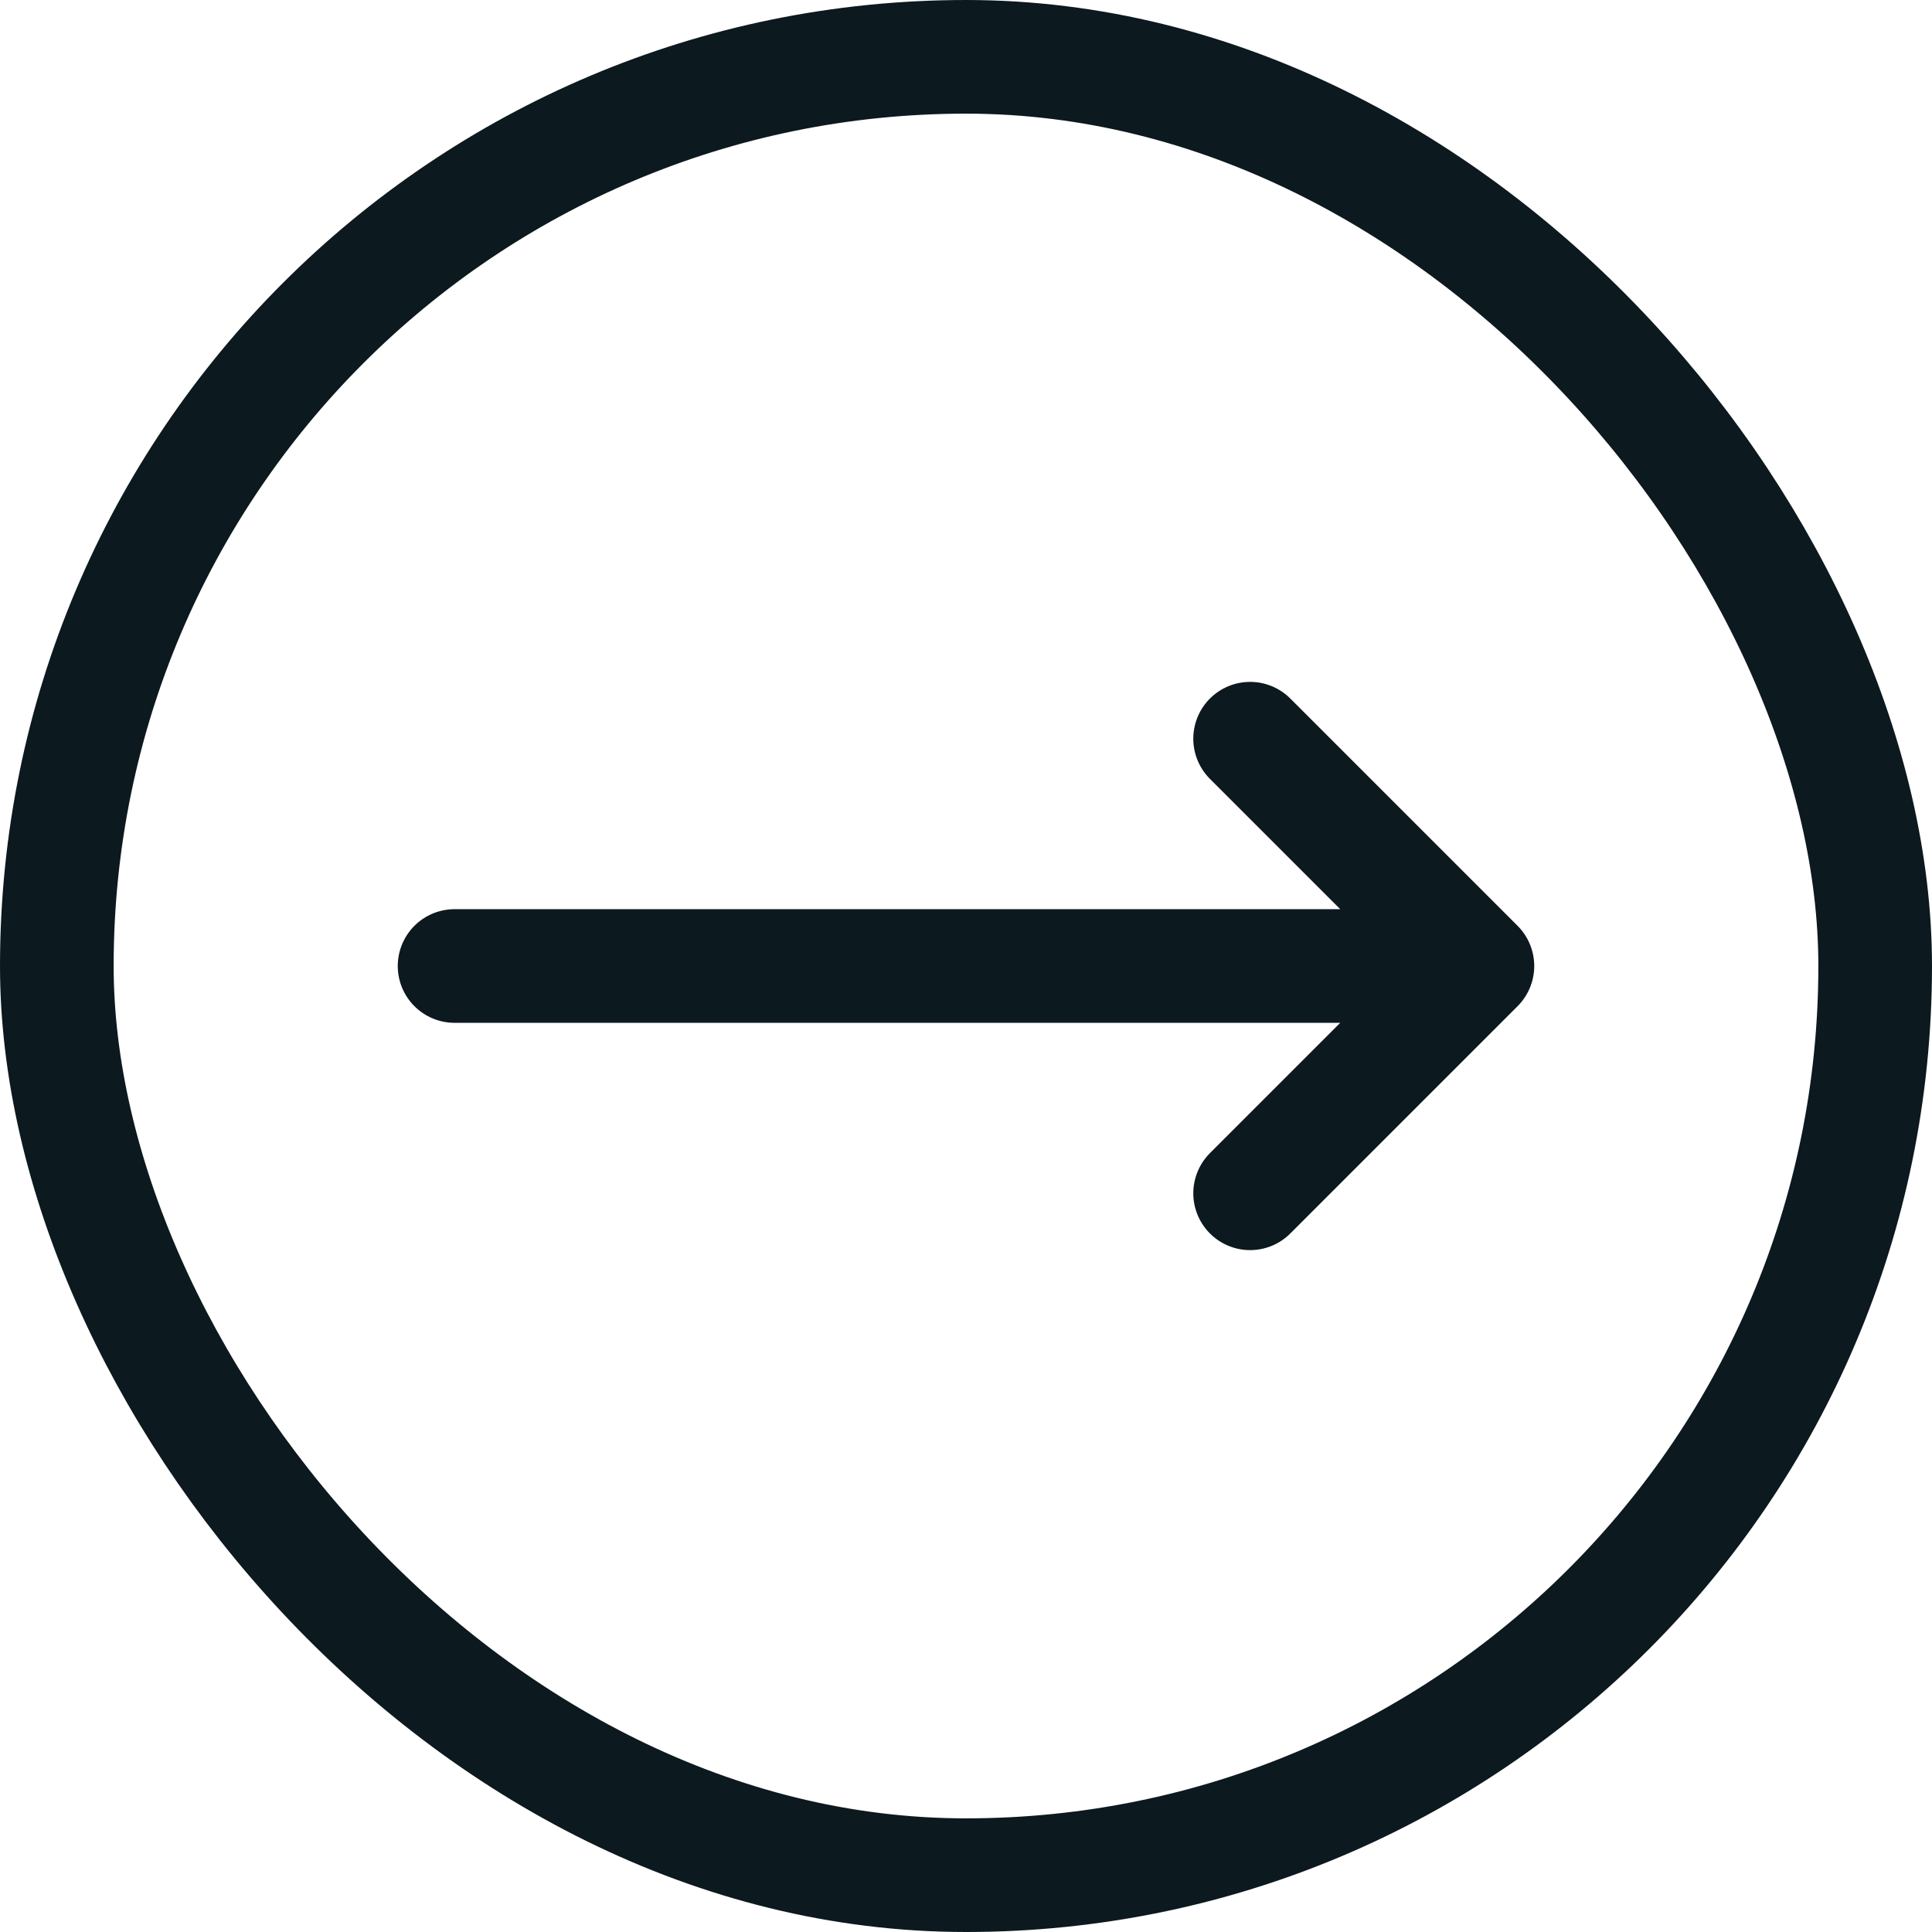 <svg width="34" height="34" viewBox="0 0 34 34" fill="none" xmlns="http://www.w3.org/2000/svg">
<rect x="1" y="1" width="32" height="32" rx="16" stroke="#0C191F" stroke-width="2"/>
<path d="M22 13L26 17M26 17L22 21M26 17H8" stroke="#0C191F" stroke-width="2" stroke-linecap="round" stroke-linejoin="round"/>
</svg>
